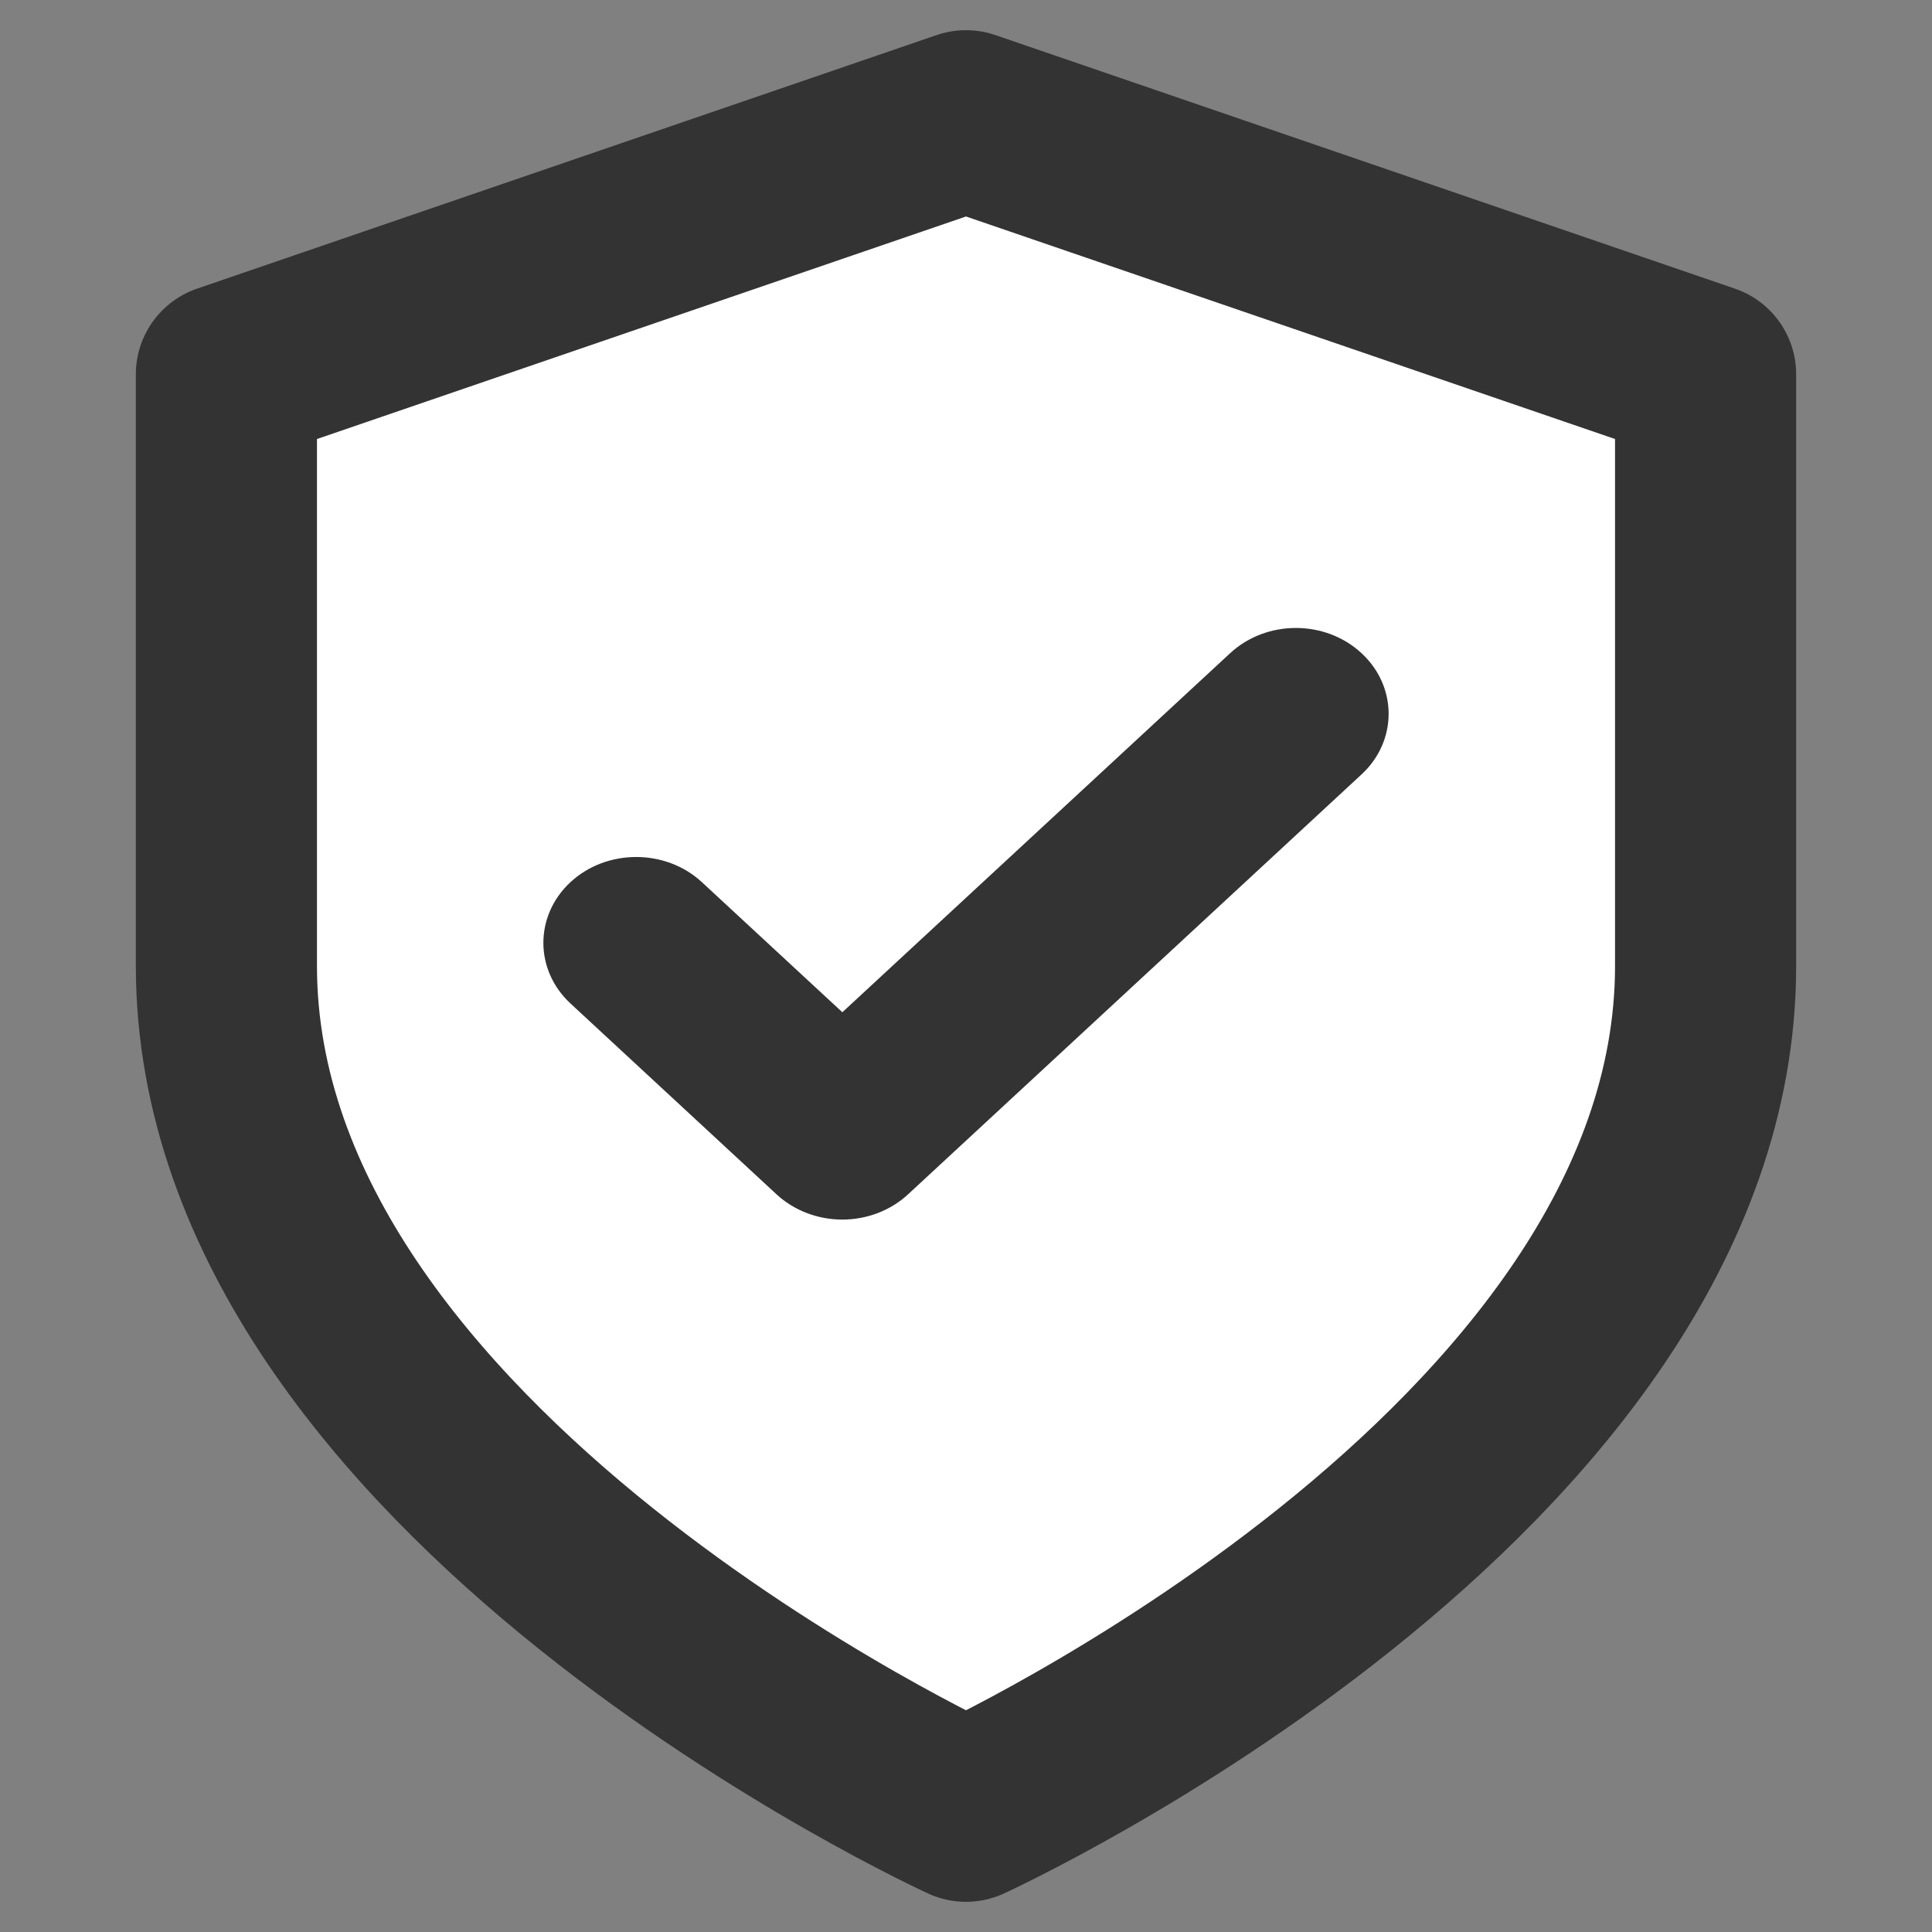 <svg width="16" height="16" viewBox="0 0 16 16" fill="none" xmlns="http://www.w3.org/2000/svg">
<rect x="0" y="0" width="16" height="16" fill="#808080" stroke="none"/>
<path d="M8 15C8 15 14.125 12.2 14.125 8V3.1L8 1L1.875 3.1V8C1.875 12.2 8 15 8 15Z" fill="white" stroke="#333333" stroke-width="1.5" stroke-linecap="round" stroke-linejoin="round"/>
<path fill-rule="evenodd" clip-rule="evenodd" d="M11.275 5.409C11.575 5.686 11.575 6.137 11.275 6.414L7.519 9.892C7.375 10.025 7.179 10.1 6.976 10.1C6.772 10.1 6.576 10.025 6.432 9.892L4.725 8.311C4.425 8.033 4.425 7.583 4.725 7.305C5.025 7.028 5.512 7.028 5.812 7.305L6.976 8.383L10.188 5.409C10.489 5.131 10.975 5.131 11.275 5.409Z" fill="#333333"/>
</svg>
